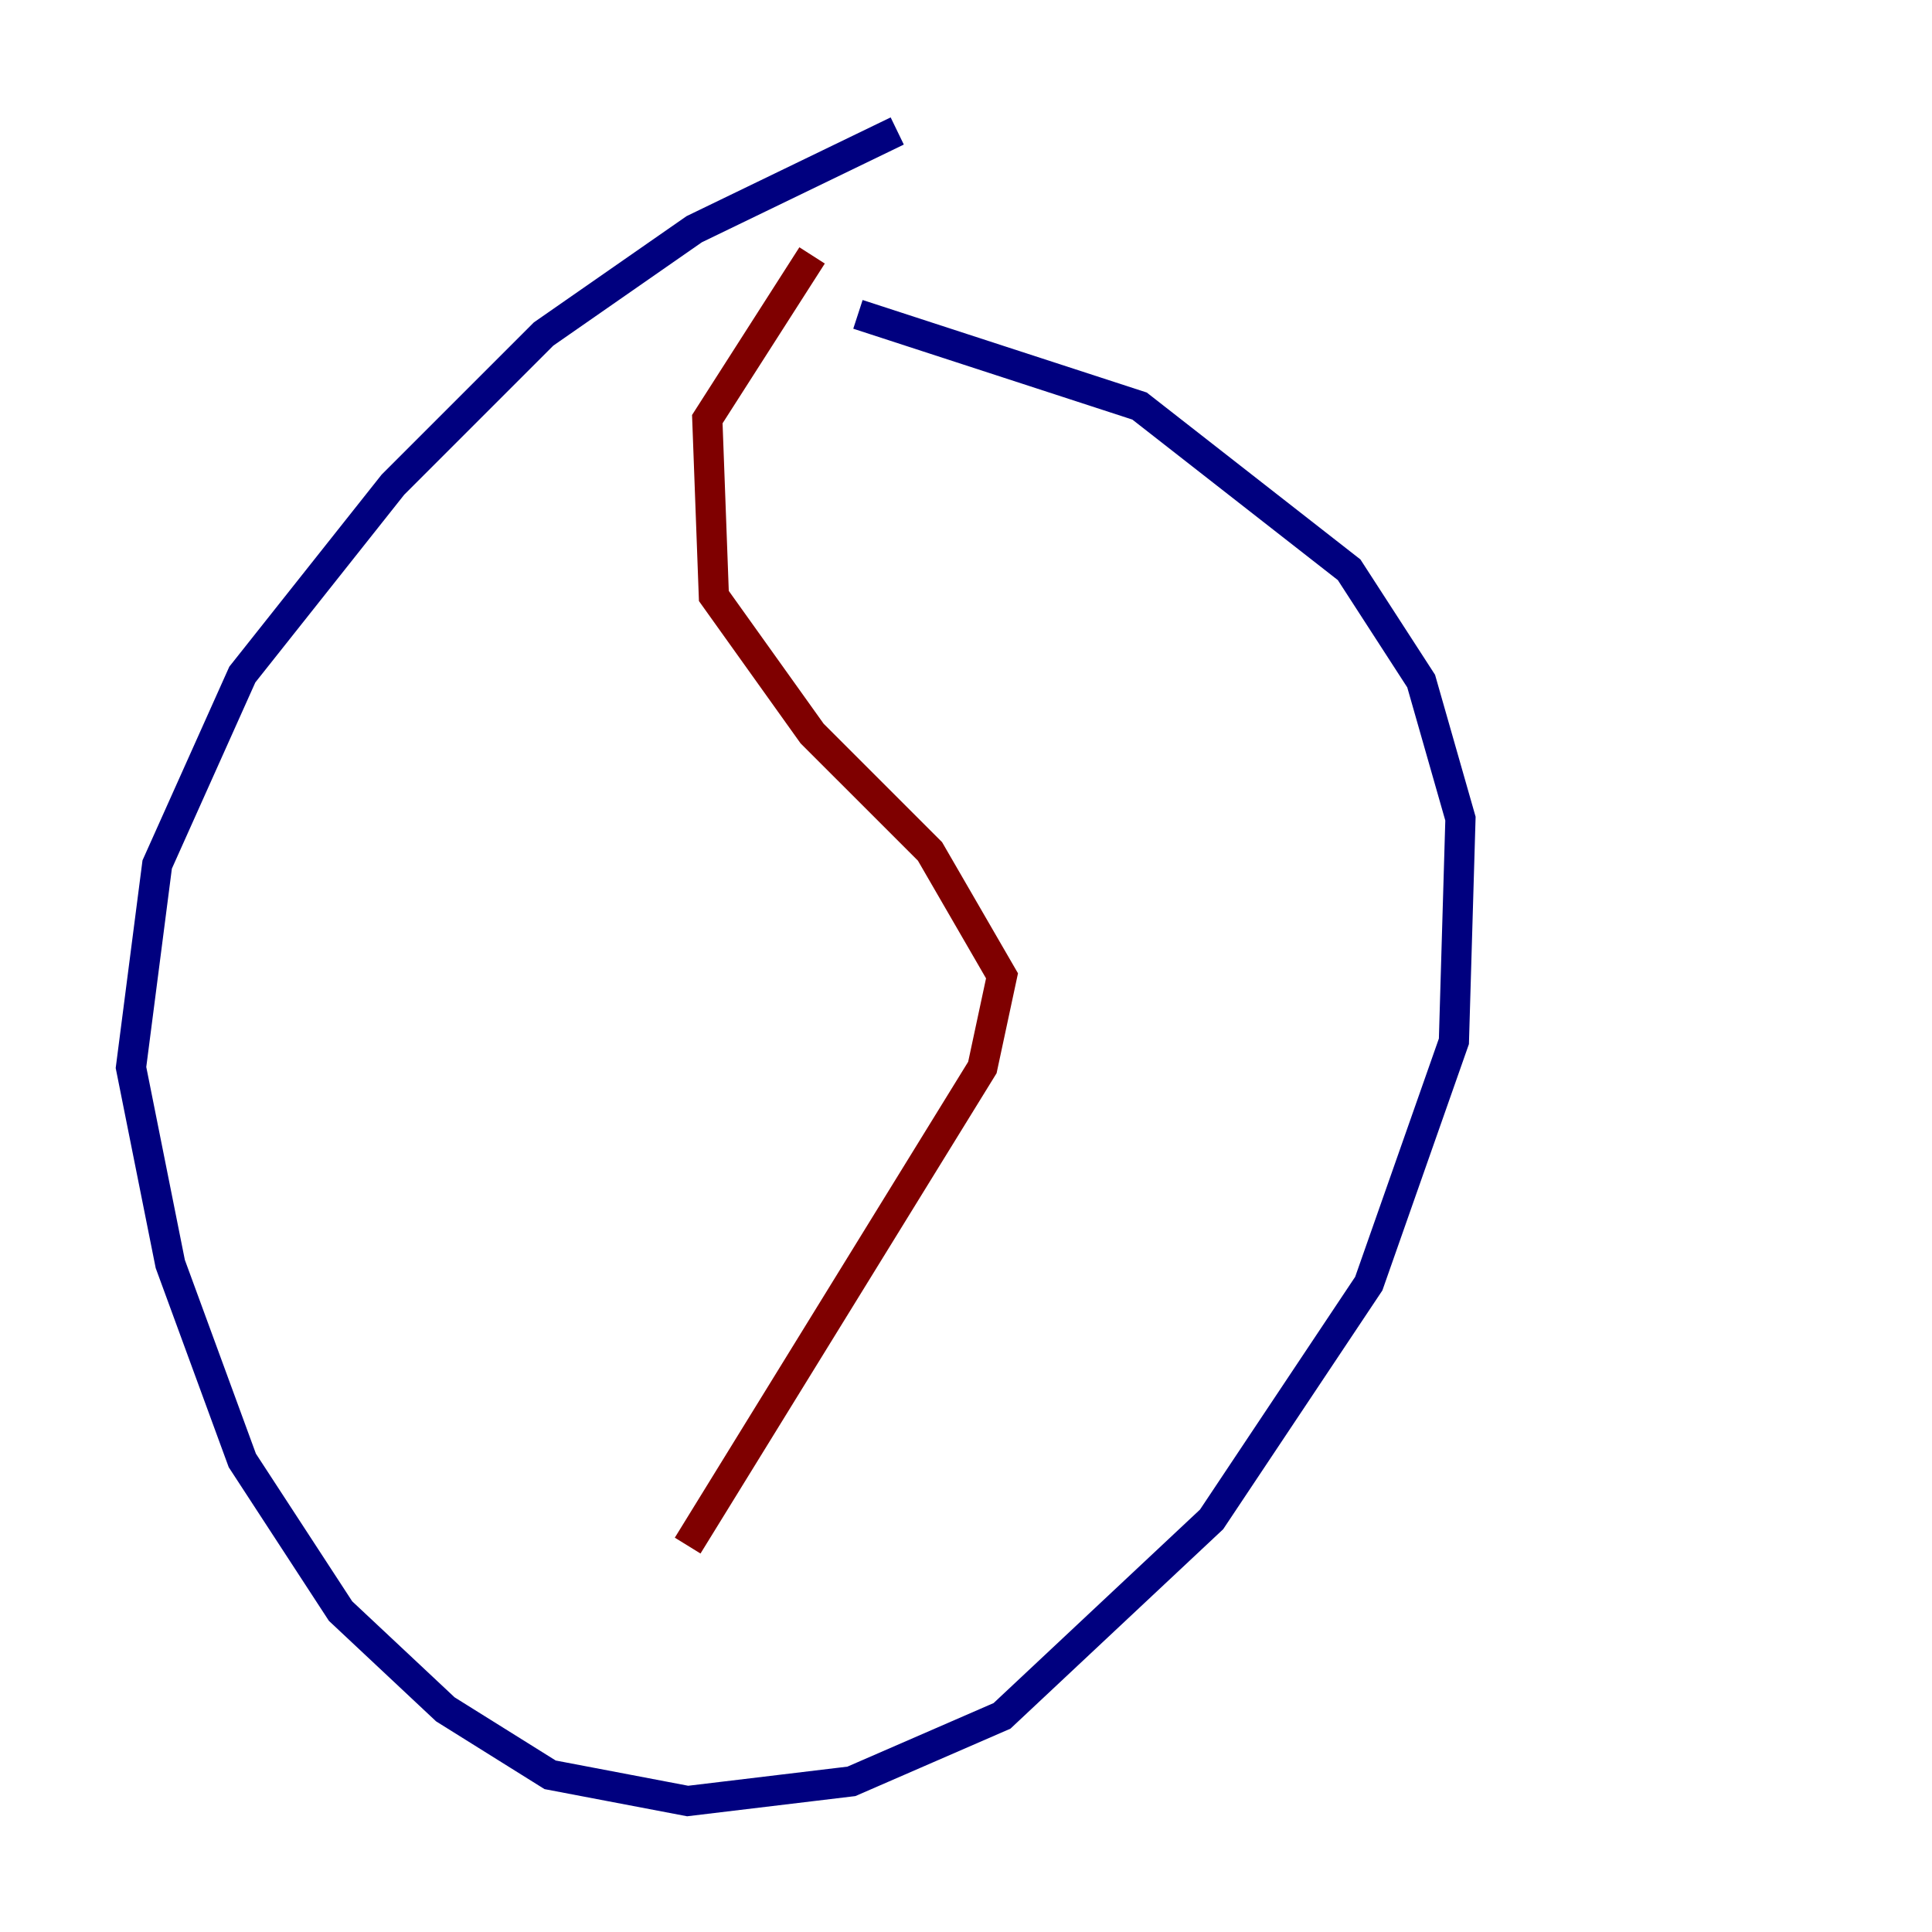 <?xml version="1.0" encoding="utf-8" ?>
<svg baseProfile="tiny" height="128" version="1.2" viewBox="0,0,128,128" width="128" xmlns="http://www.w3.org/2000/svg" xmlns:ev="http://www.w3.org/2001/xml-events" xmlns:xlink="http://www.w3.org/1999/xlink"><defs /><polyline fill="none" points="59.444,8.678 45.993,15.186 36.014,22.129 26.034,32.108 16.054,44.691 10.414,57.275 8.678,70.725 11.281,83.742 16.054,96.759 22.563,106.739 29.505,113.248 36.447,117.586 45.559,119.322 56.407,118.02 66.386,113.681 80.271,100.664 90.685,85.044 96.325,68.99 96.759,54.237 94.156,45.125 89.383,37.749 75.498,26.902 56.841,20.827" stroke="#00007f" stroke-width="2" /><polyline fill="none" points="53.803,16.922 46.861,27.77 47.295,39.485 53.803,48.597 61.614,56.407 66.386,64.651 65.085,70.725 45.559,102.4" stroke="#7f0000" stroke-width="2" /></svg>